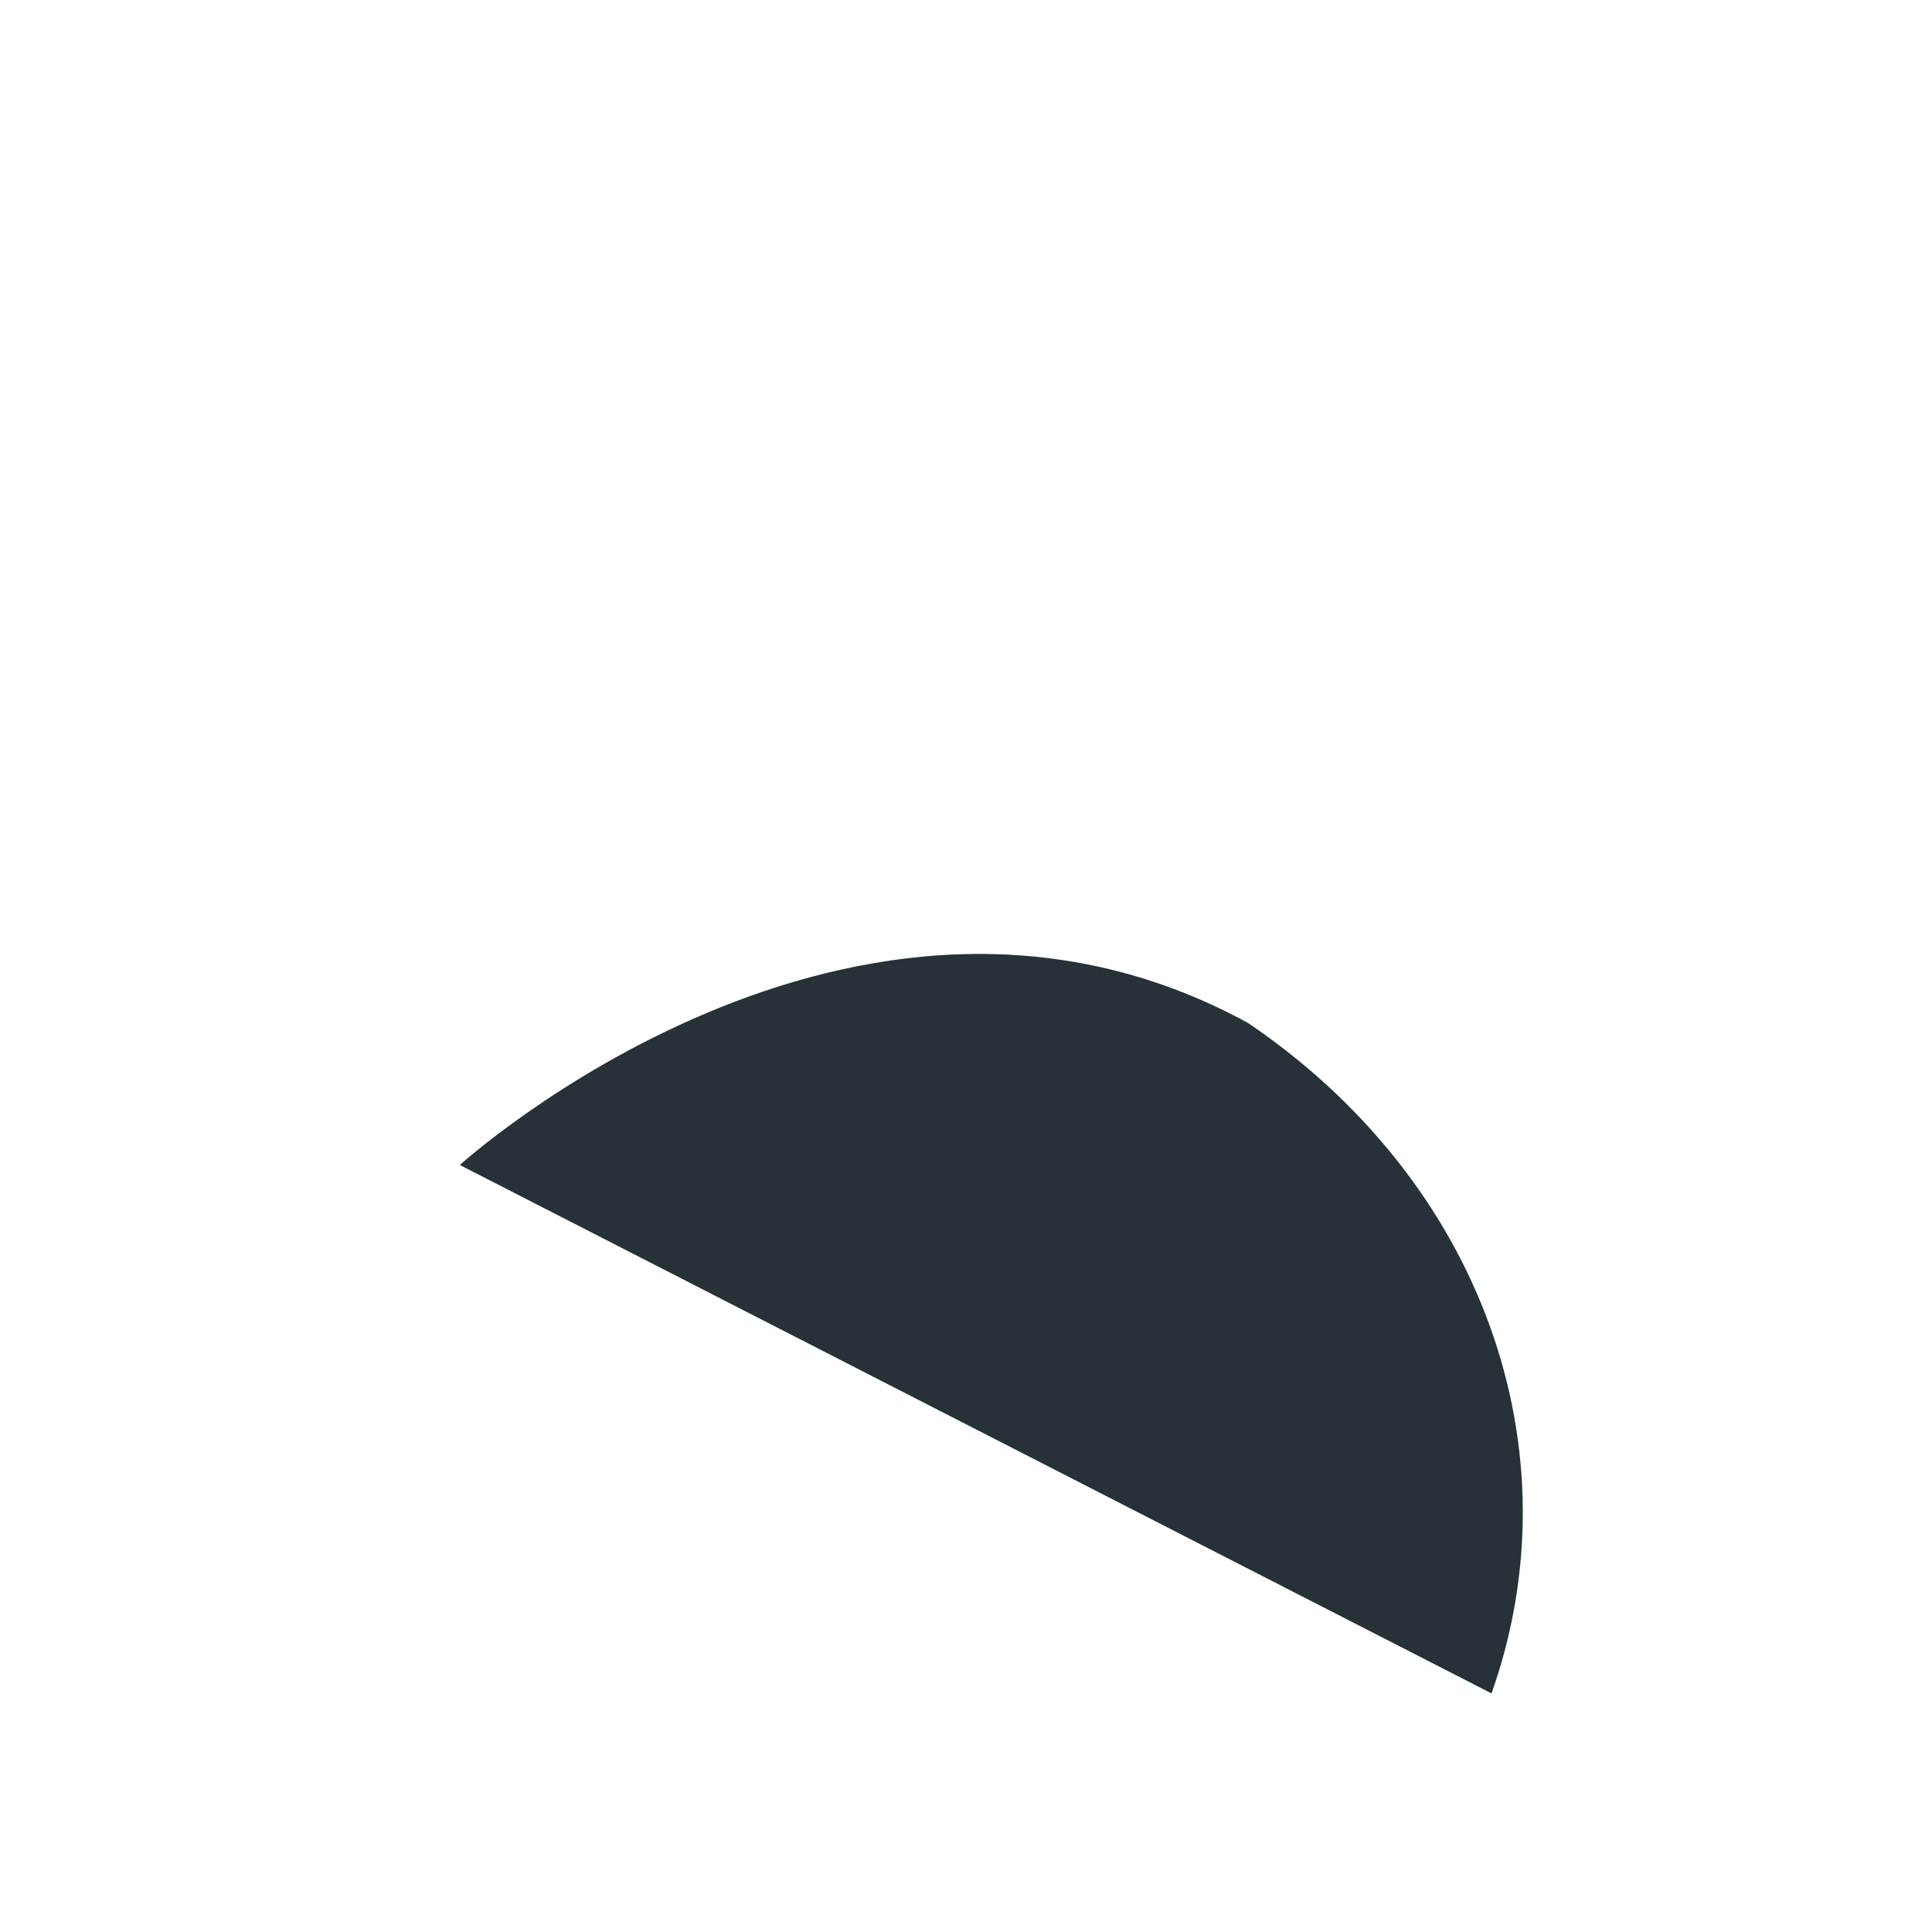 <svg width="2" height="2" viewBox="0 0 2 2" fill="none" xmlns="http://www.w3.org/2000/svg">
<path d="M1.544 1.753L0.476 1.206C0.476 1.206 0.884 0.836 1.292 1.059C1.41 1.139 1.497 1.248 1.542 1.372C1.587 1.496 1.588 1.629 1.544 1.753Z" fill="#263238"/>
</svg>
